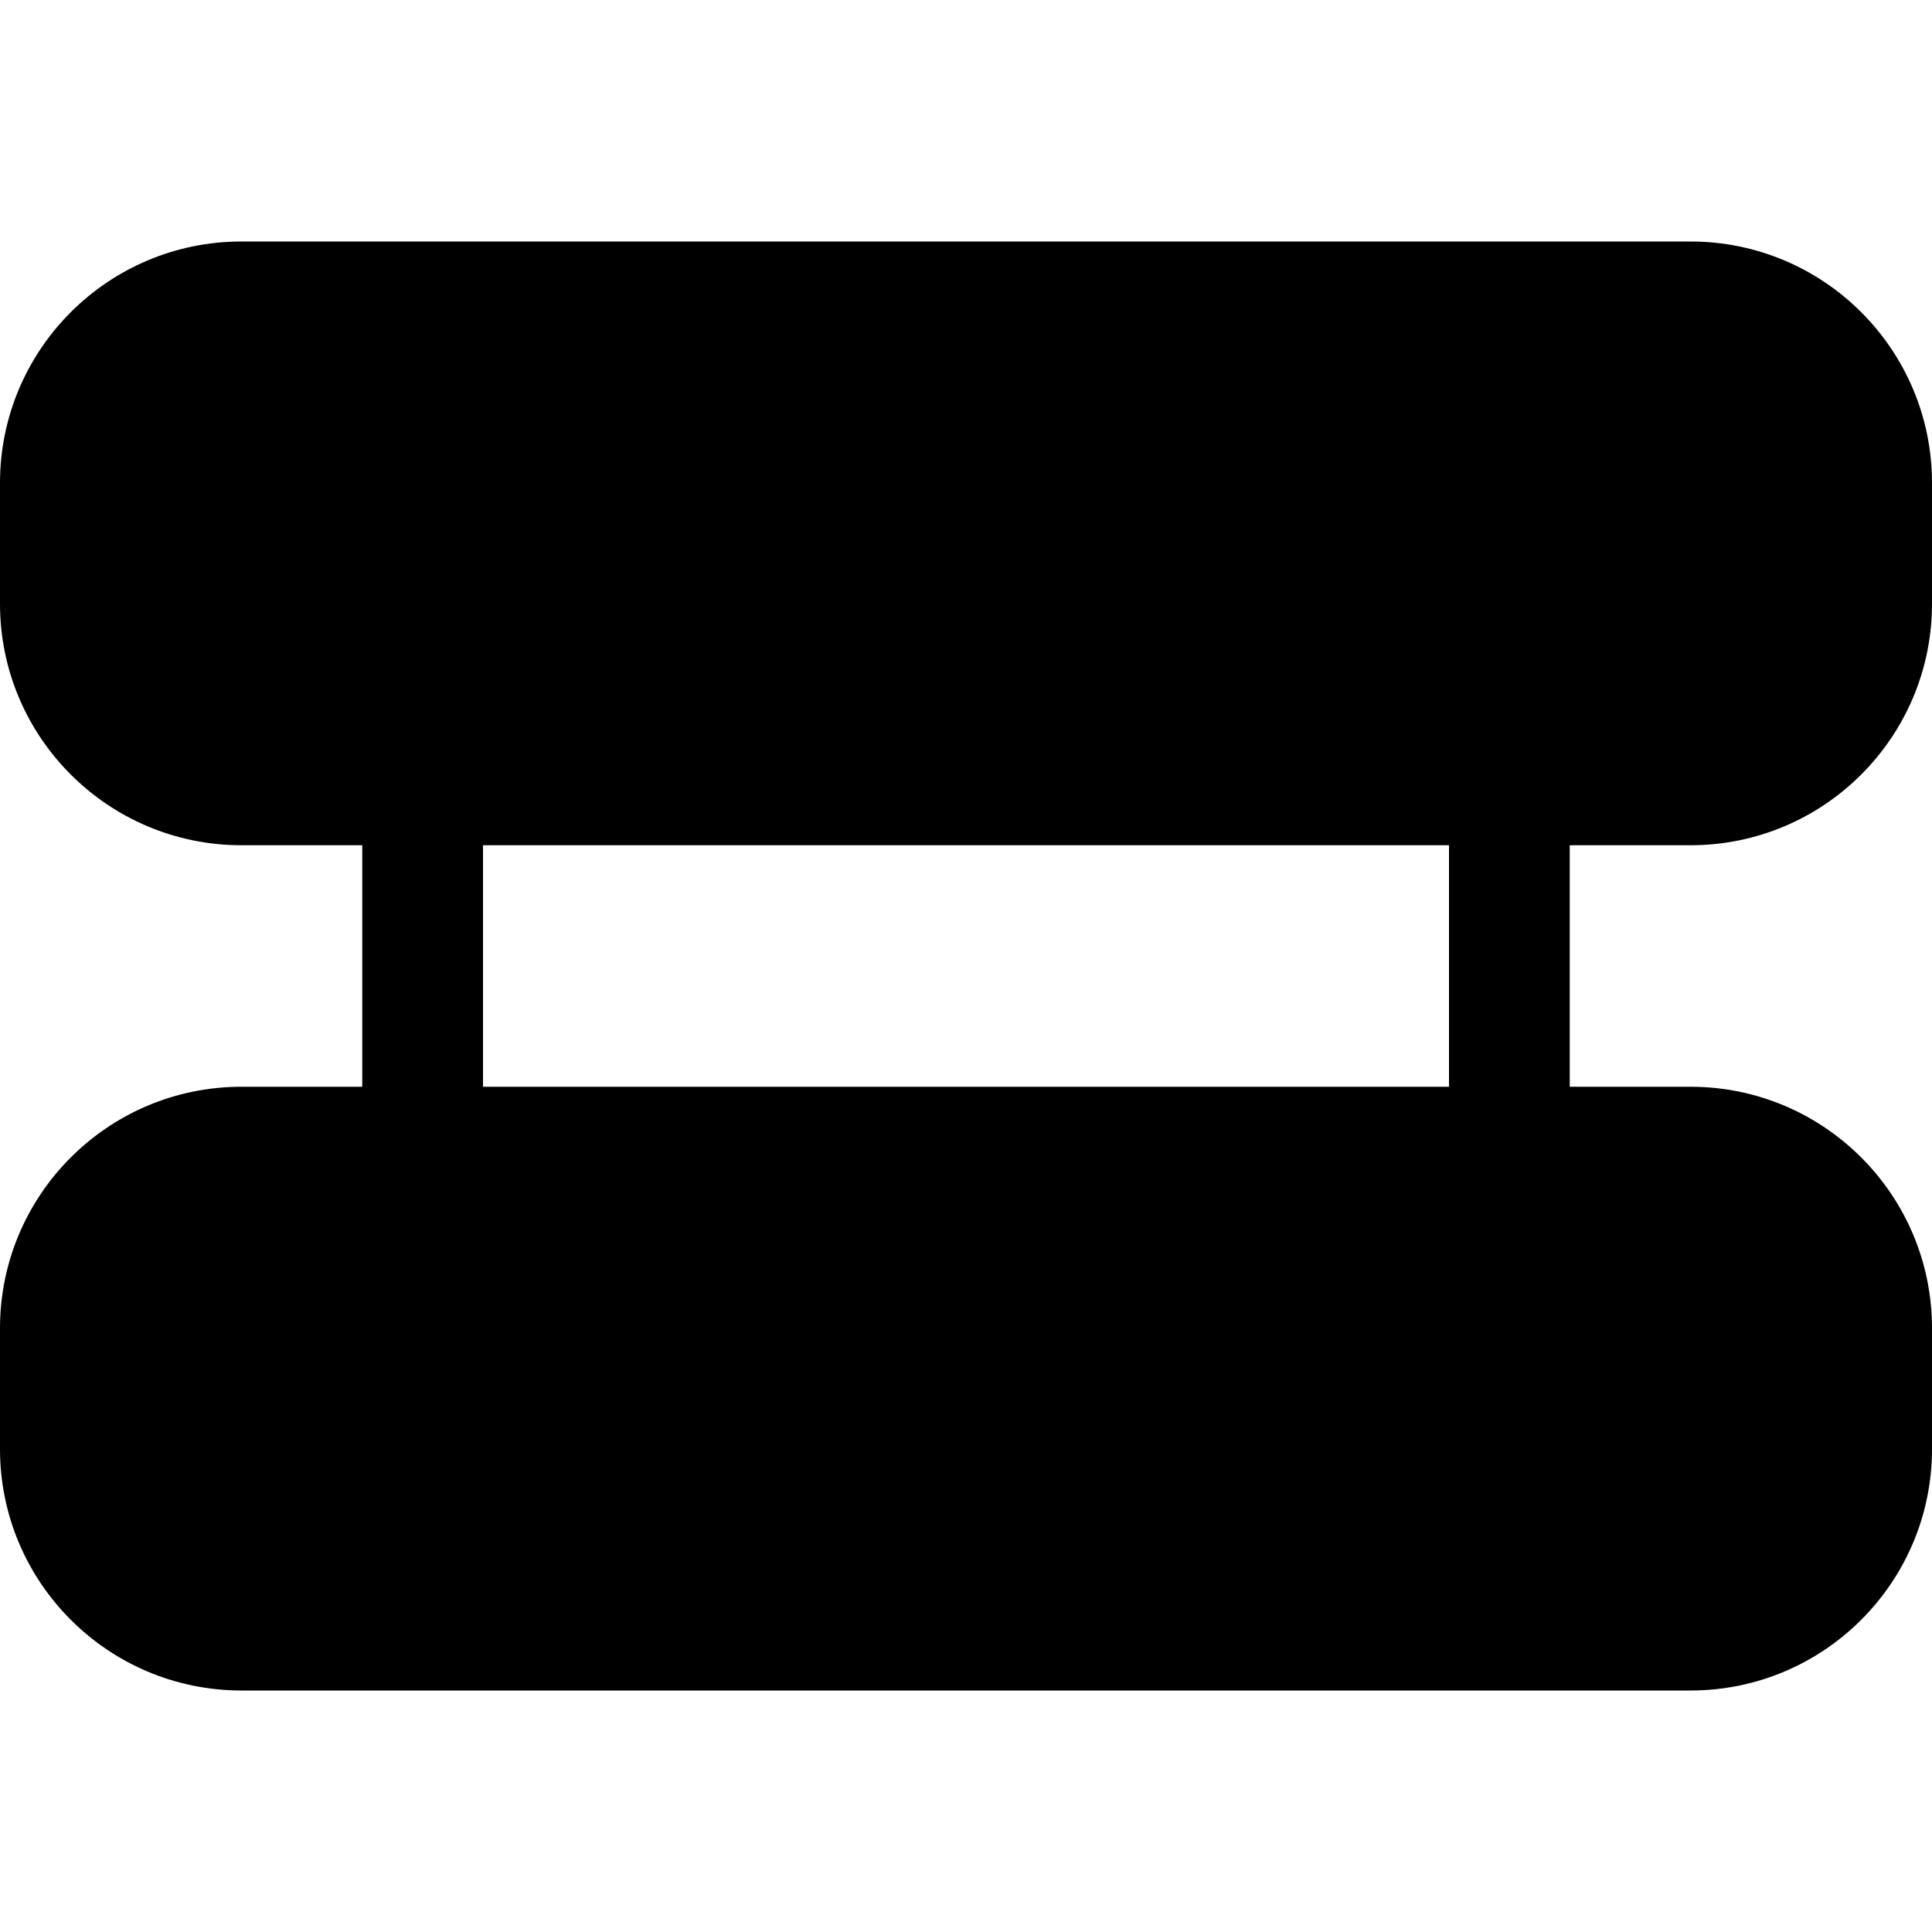 <!-- Generated by IcoMoon.io -->
<svg version="1.1" xmlns="http://www.w3.org/2000/svg" width="32" height="32" viewBox="0 0 32 32">
<title>hdd-rack-fill</title>
<path d="M4 18c-2.209 0-4 1.791-4 4v0 2c0 2.209 1.791 4 4 4v0h24c2.209 0 4-1.791 4-4v0-2c0-2.209-1.791-4-4-4v0h-24zM5 24c0.552 0 1-0.448 1-1s-0.448-1-1-1v0c-0.552 0-1 0.448-1 1s0.448 1 1 1v0zM9 24c0.552 0 1-0.448 1-1s-0.448-1-1-1v0c-0.552 0-1 0.448-1 1s0.448 1 1 1v0zM4 4c-2.209 0-4 1.791-4 4v0 2c0 2.209 1.791 4 4 4v0h24c2.209 0 4-1.791 4-4v0-2c0-2.209-1.791-4-4-4v0h-24zM5 10c0.552 0 1-0.448 1-1s-0.448-1-1-1v0c-0.552 0-1 0.448-1 1s0.448 1 1 1v0zM9 10c0.552 0 1-0.448 1-1s-0.448-1-1-1v0c-0.552 0-1 0.448-1 1s0.448 1 1 1v0zM6 18v-4h2v4h-2zM24 18v-4h2v4h-2z"></path>
</svg>
